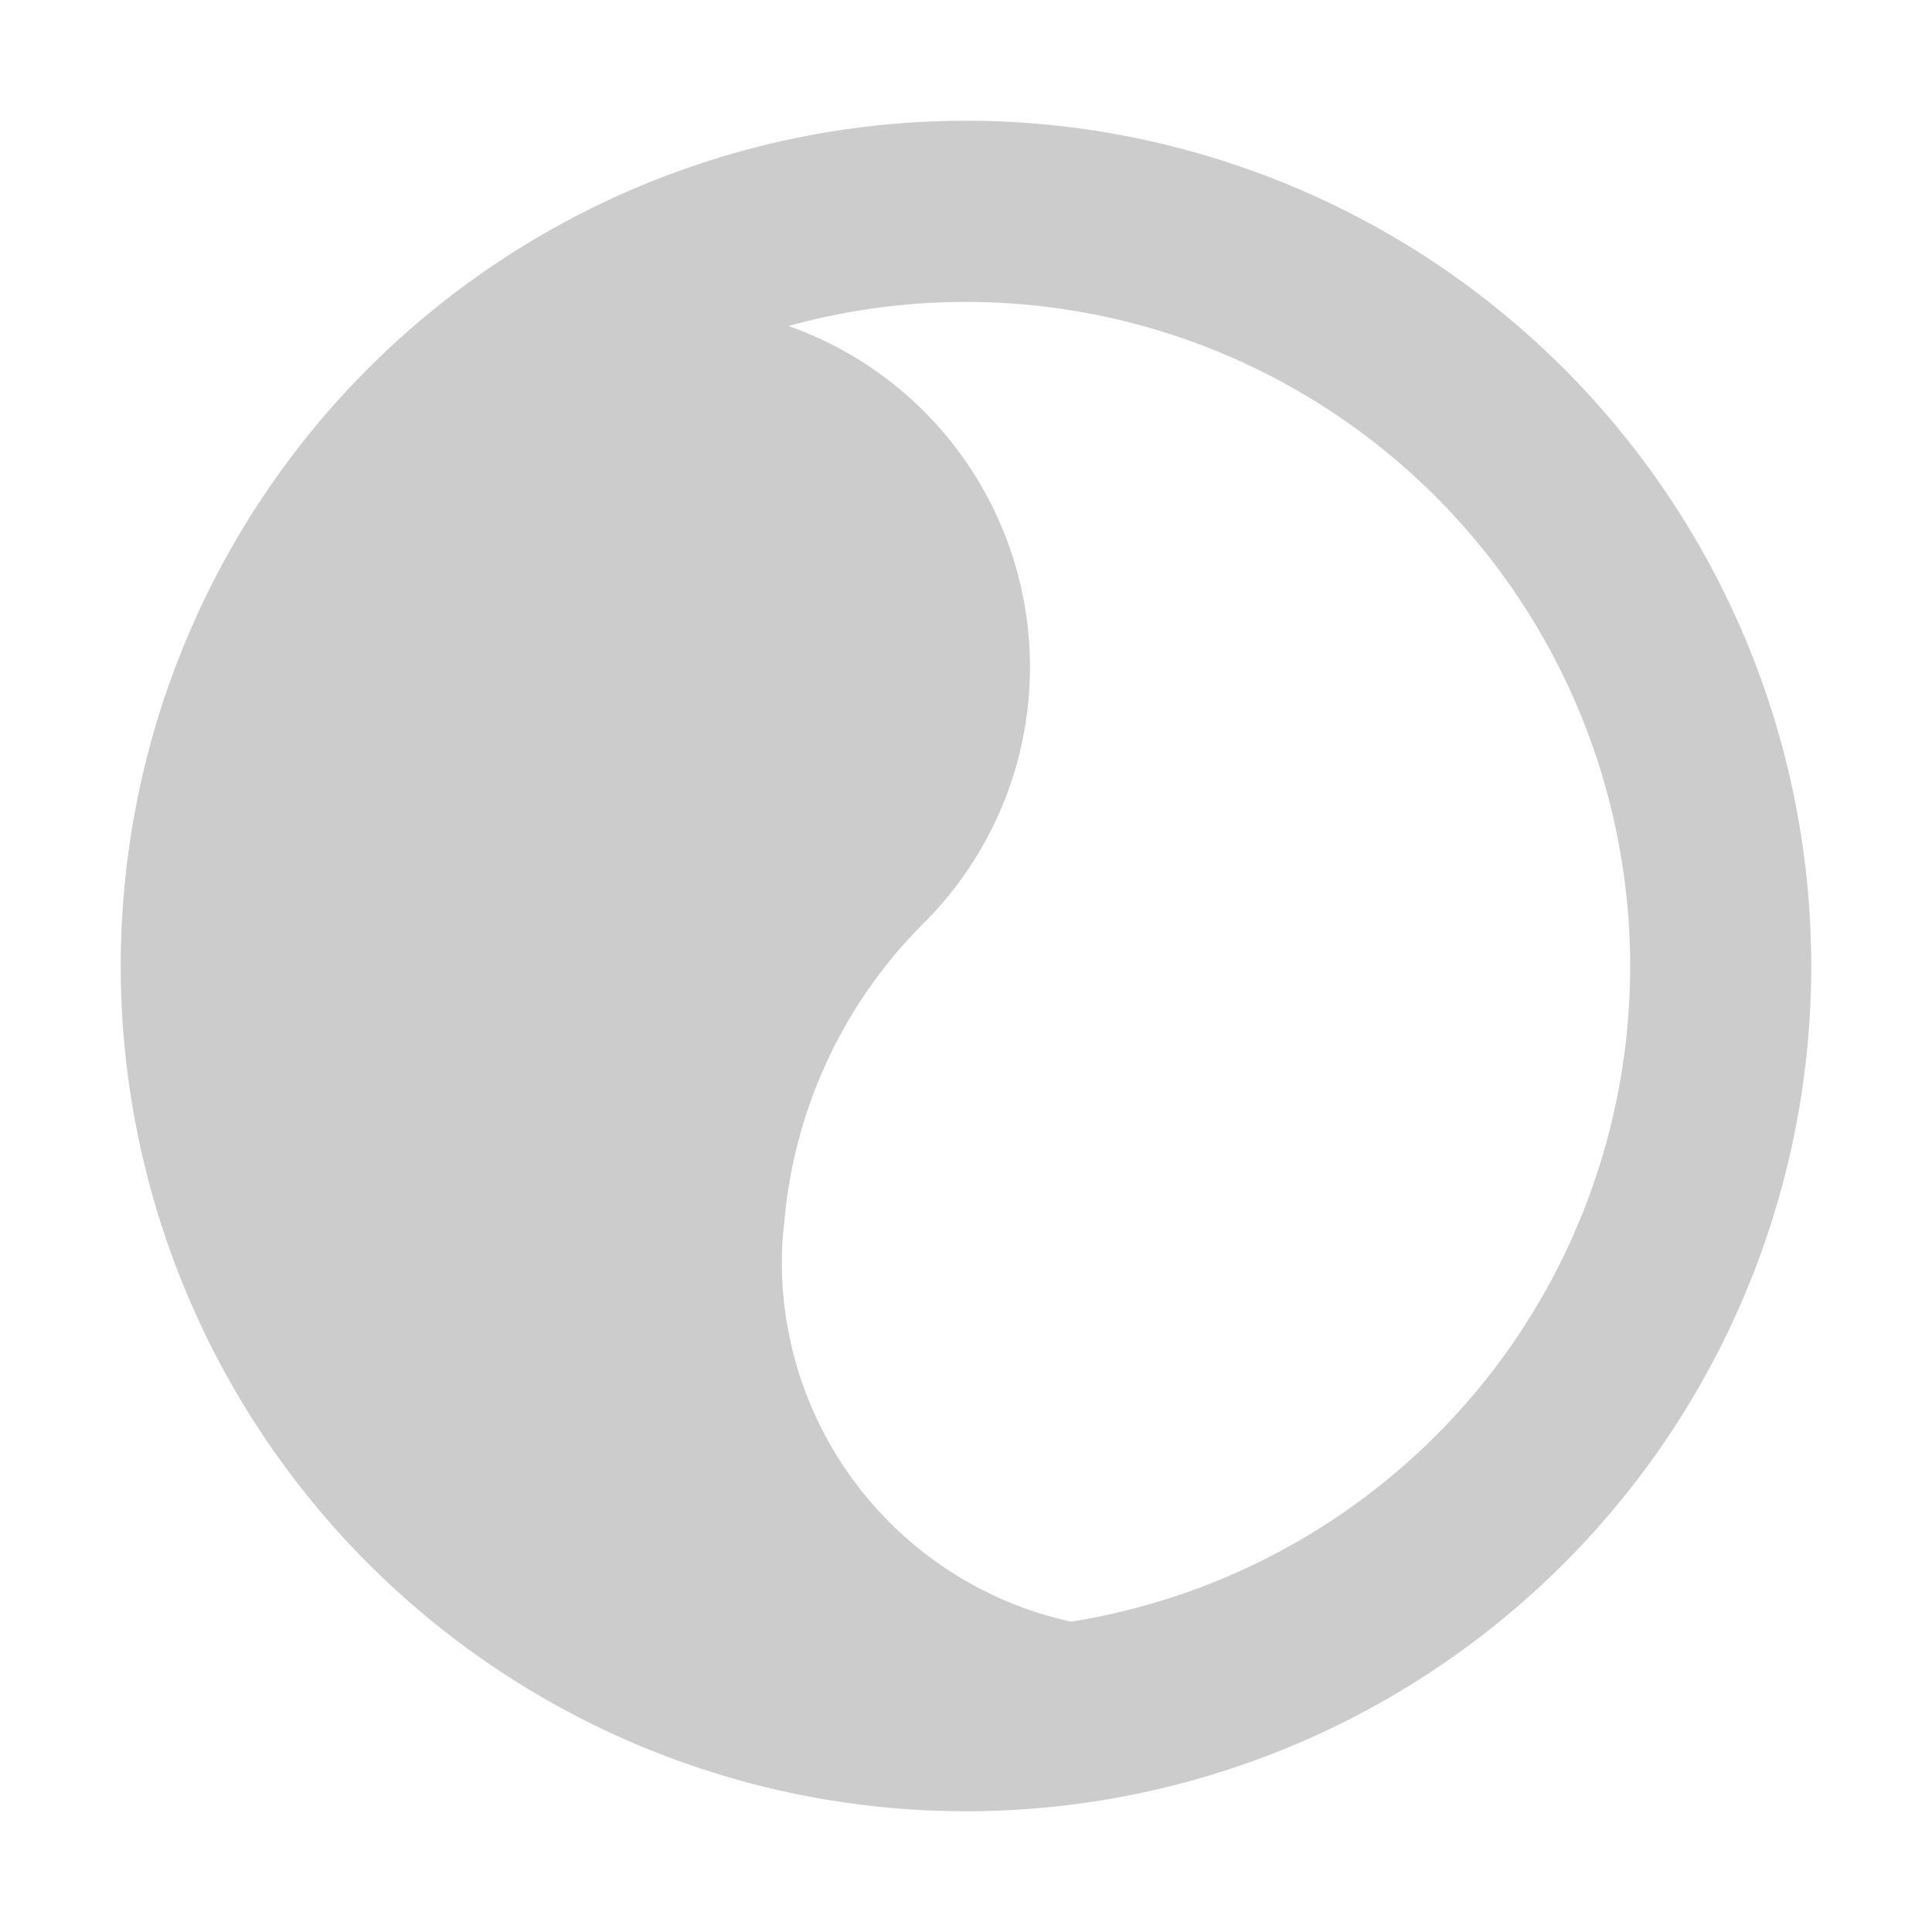 <svg xmlns="http://www.w3.org/2000/svg" viewBox="0 0 32 32" shape-rendering="geometricPrecision"><path fill="#cccccc" d="M16 2a14 14 0 1 0 14 14A14.003 14.003 0 0 0 16 2m8.93 20.43a11 11 0 0 1-7.19 4.43 6.094 6.094 0 0 1-4.79-5.9v-.05a5 5 0 0 1 .04-.66 7.95 7.95 0 0 1 2.3-4.95 5.99 5.99 0 0 0-2.23-9.9 11.004 11.004 0 0 1 11.87 17.03"/></svg>
